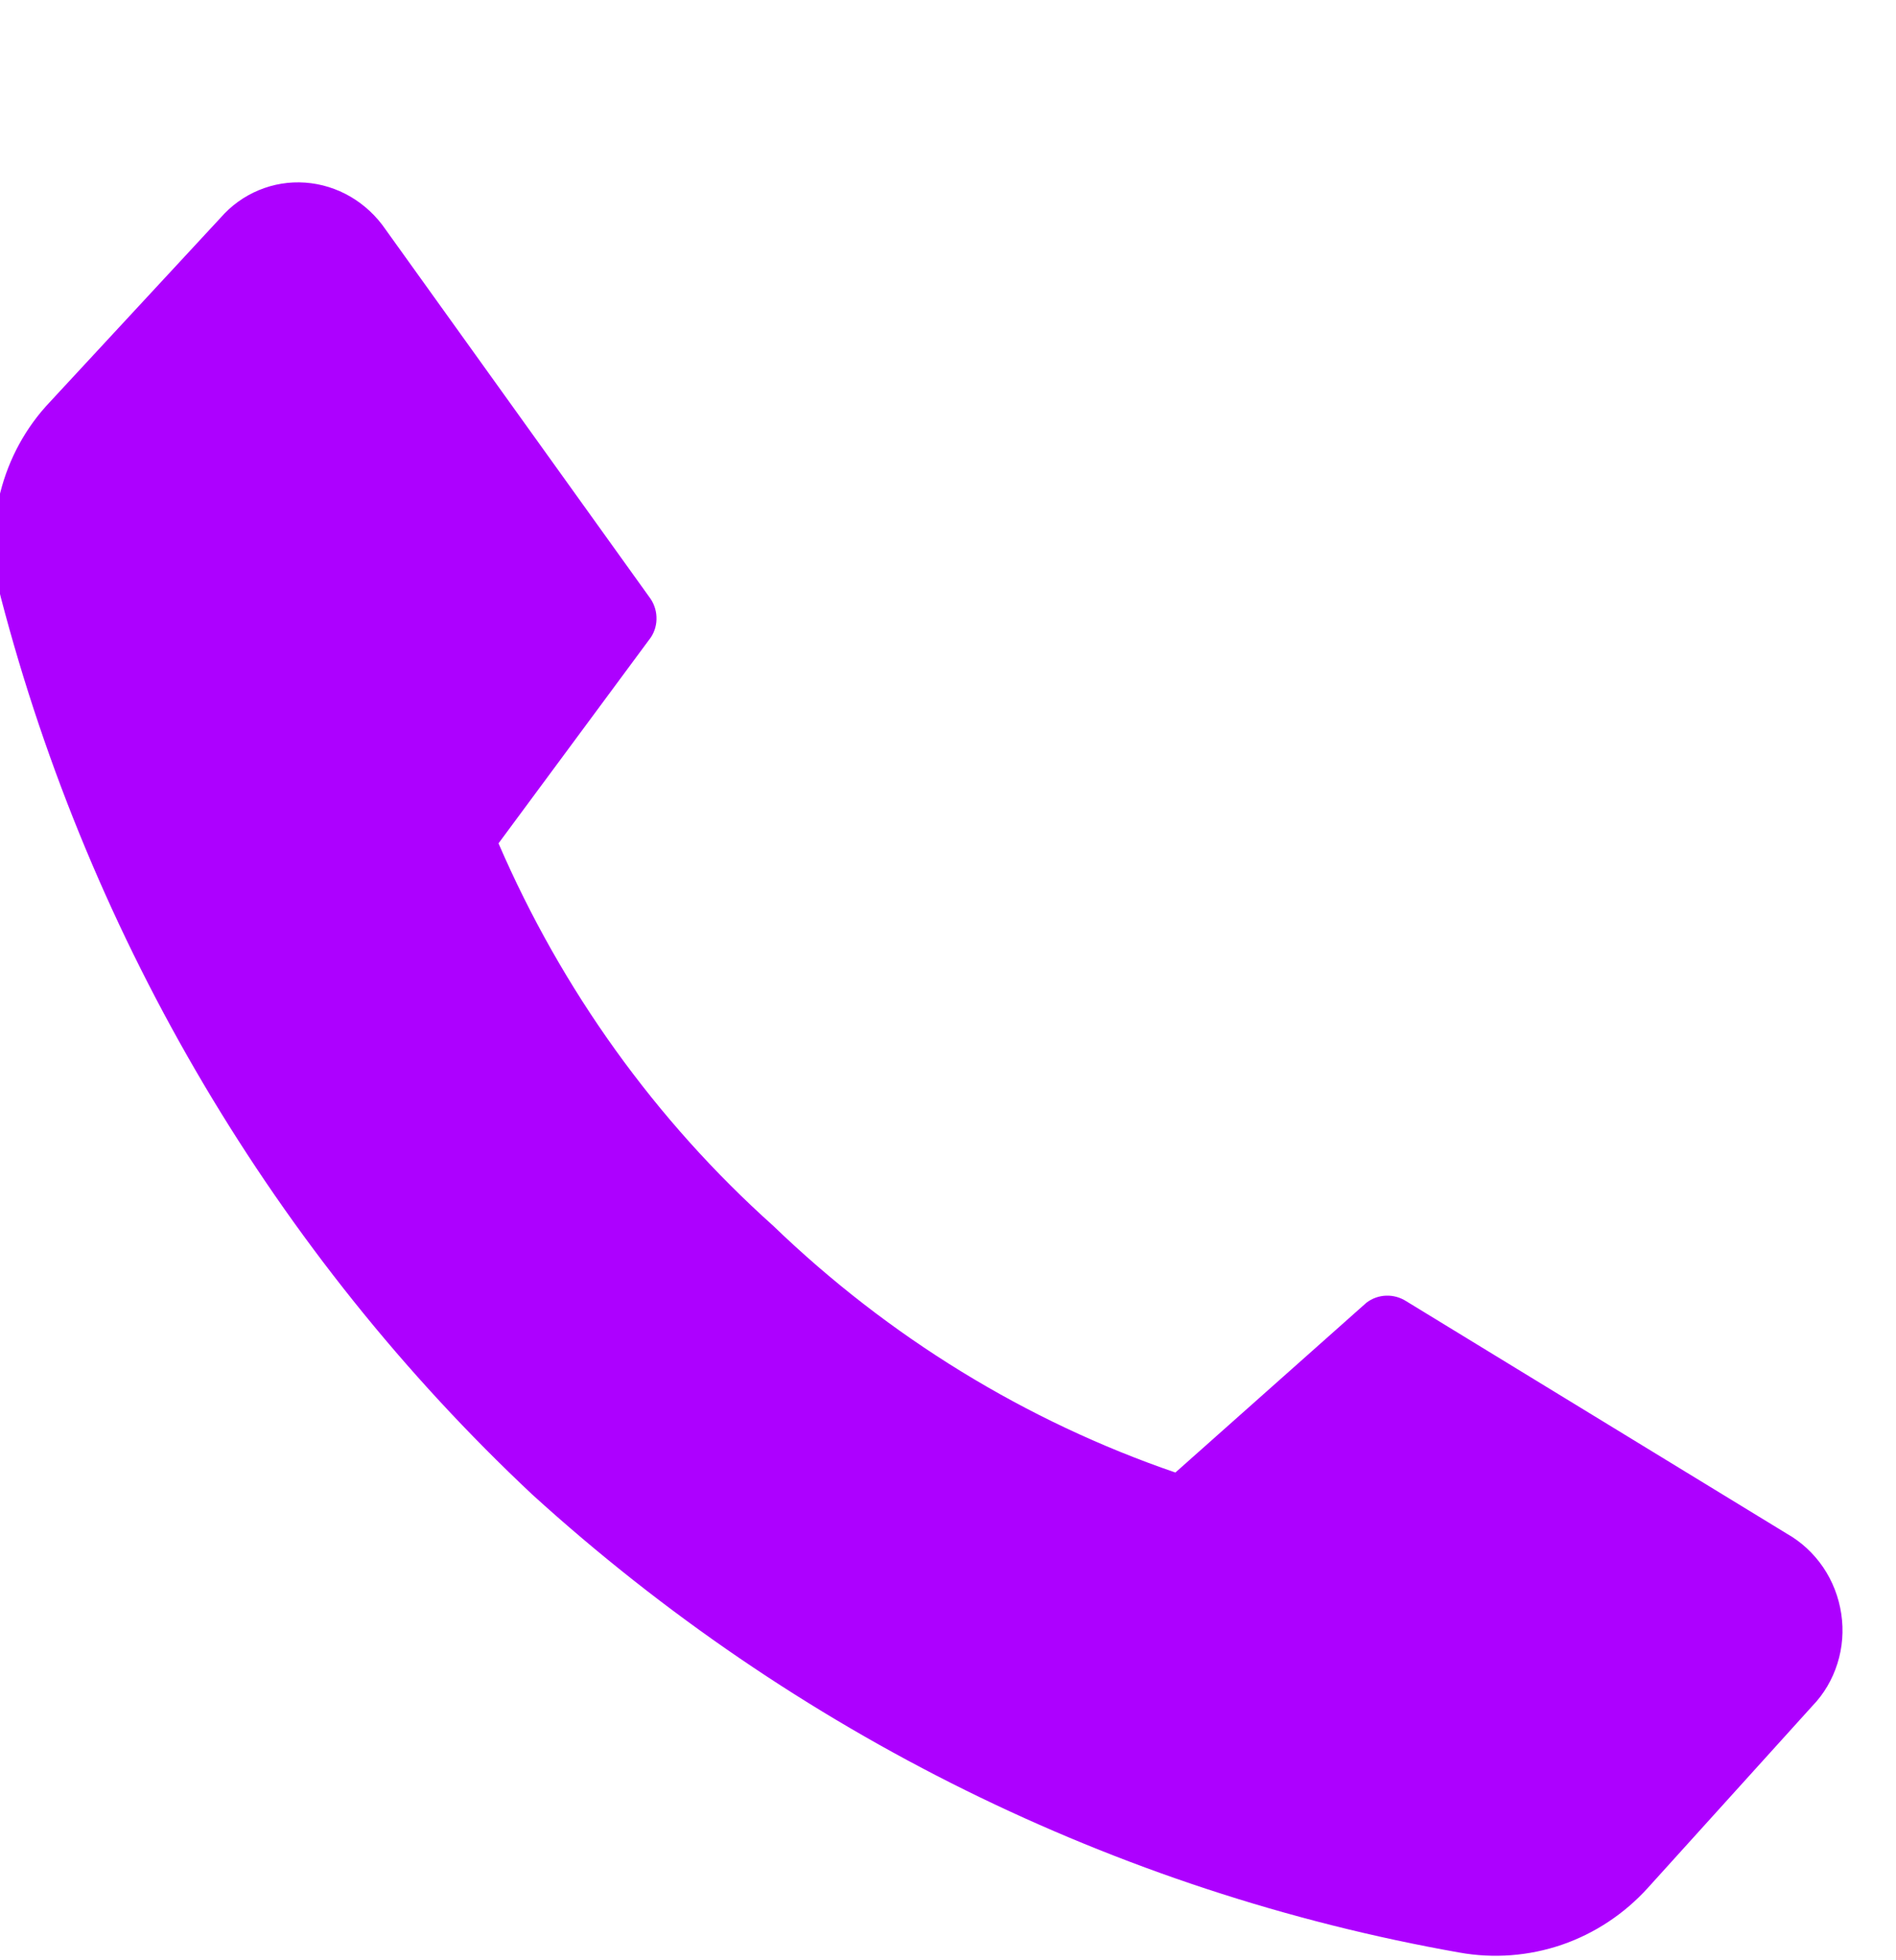 <svg width="30" height="31" viewBox="0 0 30 31" fill="none" xmlns="http://www.w3.org/2000/svg">
<g clip-path="url(#clip0)">
<path d="M12.233 19.384C14.059 21.143 16.232 22.476 18.598 23.287L21.62 20.602C21.71 20.533 21.819 20.494 21.932 20.49C22.045 20.486 22.157 20.517 22.254 20.58L28.274 24.255C28.502 24.384 28.698 24.566 28.848 24.786C28.997 25.006 29.095 25.259 29.134 25.523C29.174 25.787 29.153 26.055 29.073 26.308C28.994 26.56 28.859 26.79 28.678 26.977L26.074 29.855C25.701 30.267 25.233 30.576 24.713 30.755C24.192 30.933 23.635 30.976 23.09 30.878C17.659 29.918 12.577 27.409 8.424 23.637C4.357 19.822 1.435 14.892 0.012 9.443C-0.129 8.9 -0.131 8.331 0.004 7.791C0.14 7.251 0.409 6.759 0.786 6.361L3.488 3.446C3.655 3.254 3.862 3.104 4.094 3.008C4.327 2.911 4.578 2.87 4.829 2.888C5.081 2.906 5.326 2.982 5.547 3.111C5.767 3.24 5.957 3.418 6.103 3.632L10.269 9.435C10.34 9.526 10.382 9.637 10.387 9.753C10.393 9.87 10.362 9.984 10.299 10.079L7.888 13.337C8.888 15.653 10.372 17.718 12.233 19.384Z" fill="#AD00FF"/>
</g>
<defs>
<clipPath id="clip0">
<rect width="30" height="31" fill="#AD00FF"/>
</clipPath>
</defs>
</svg>
